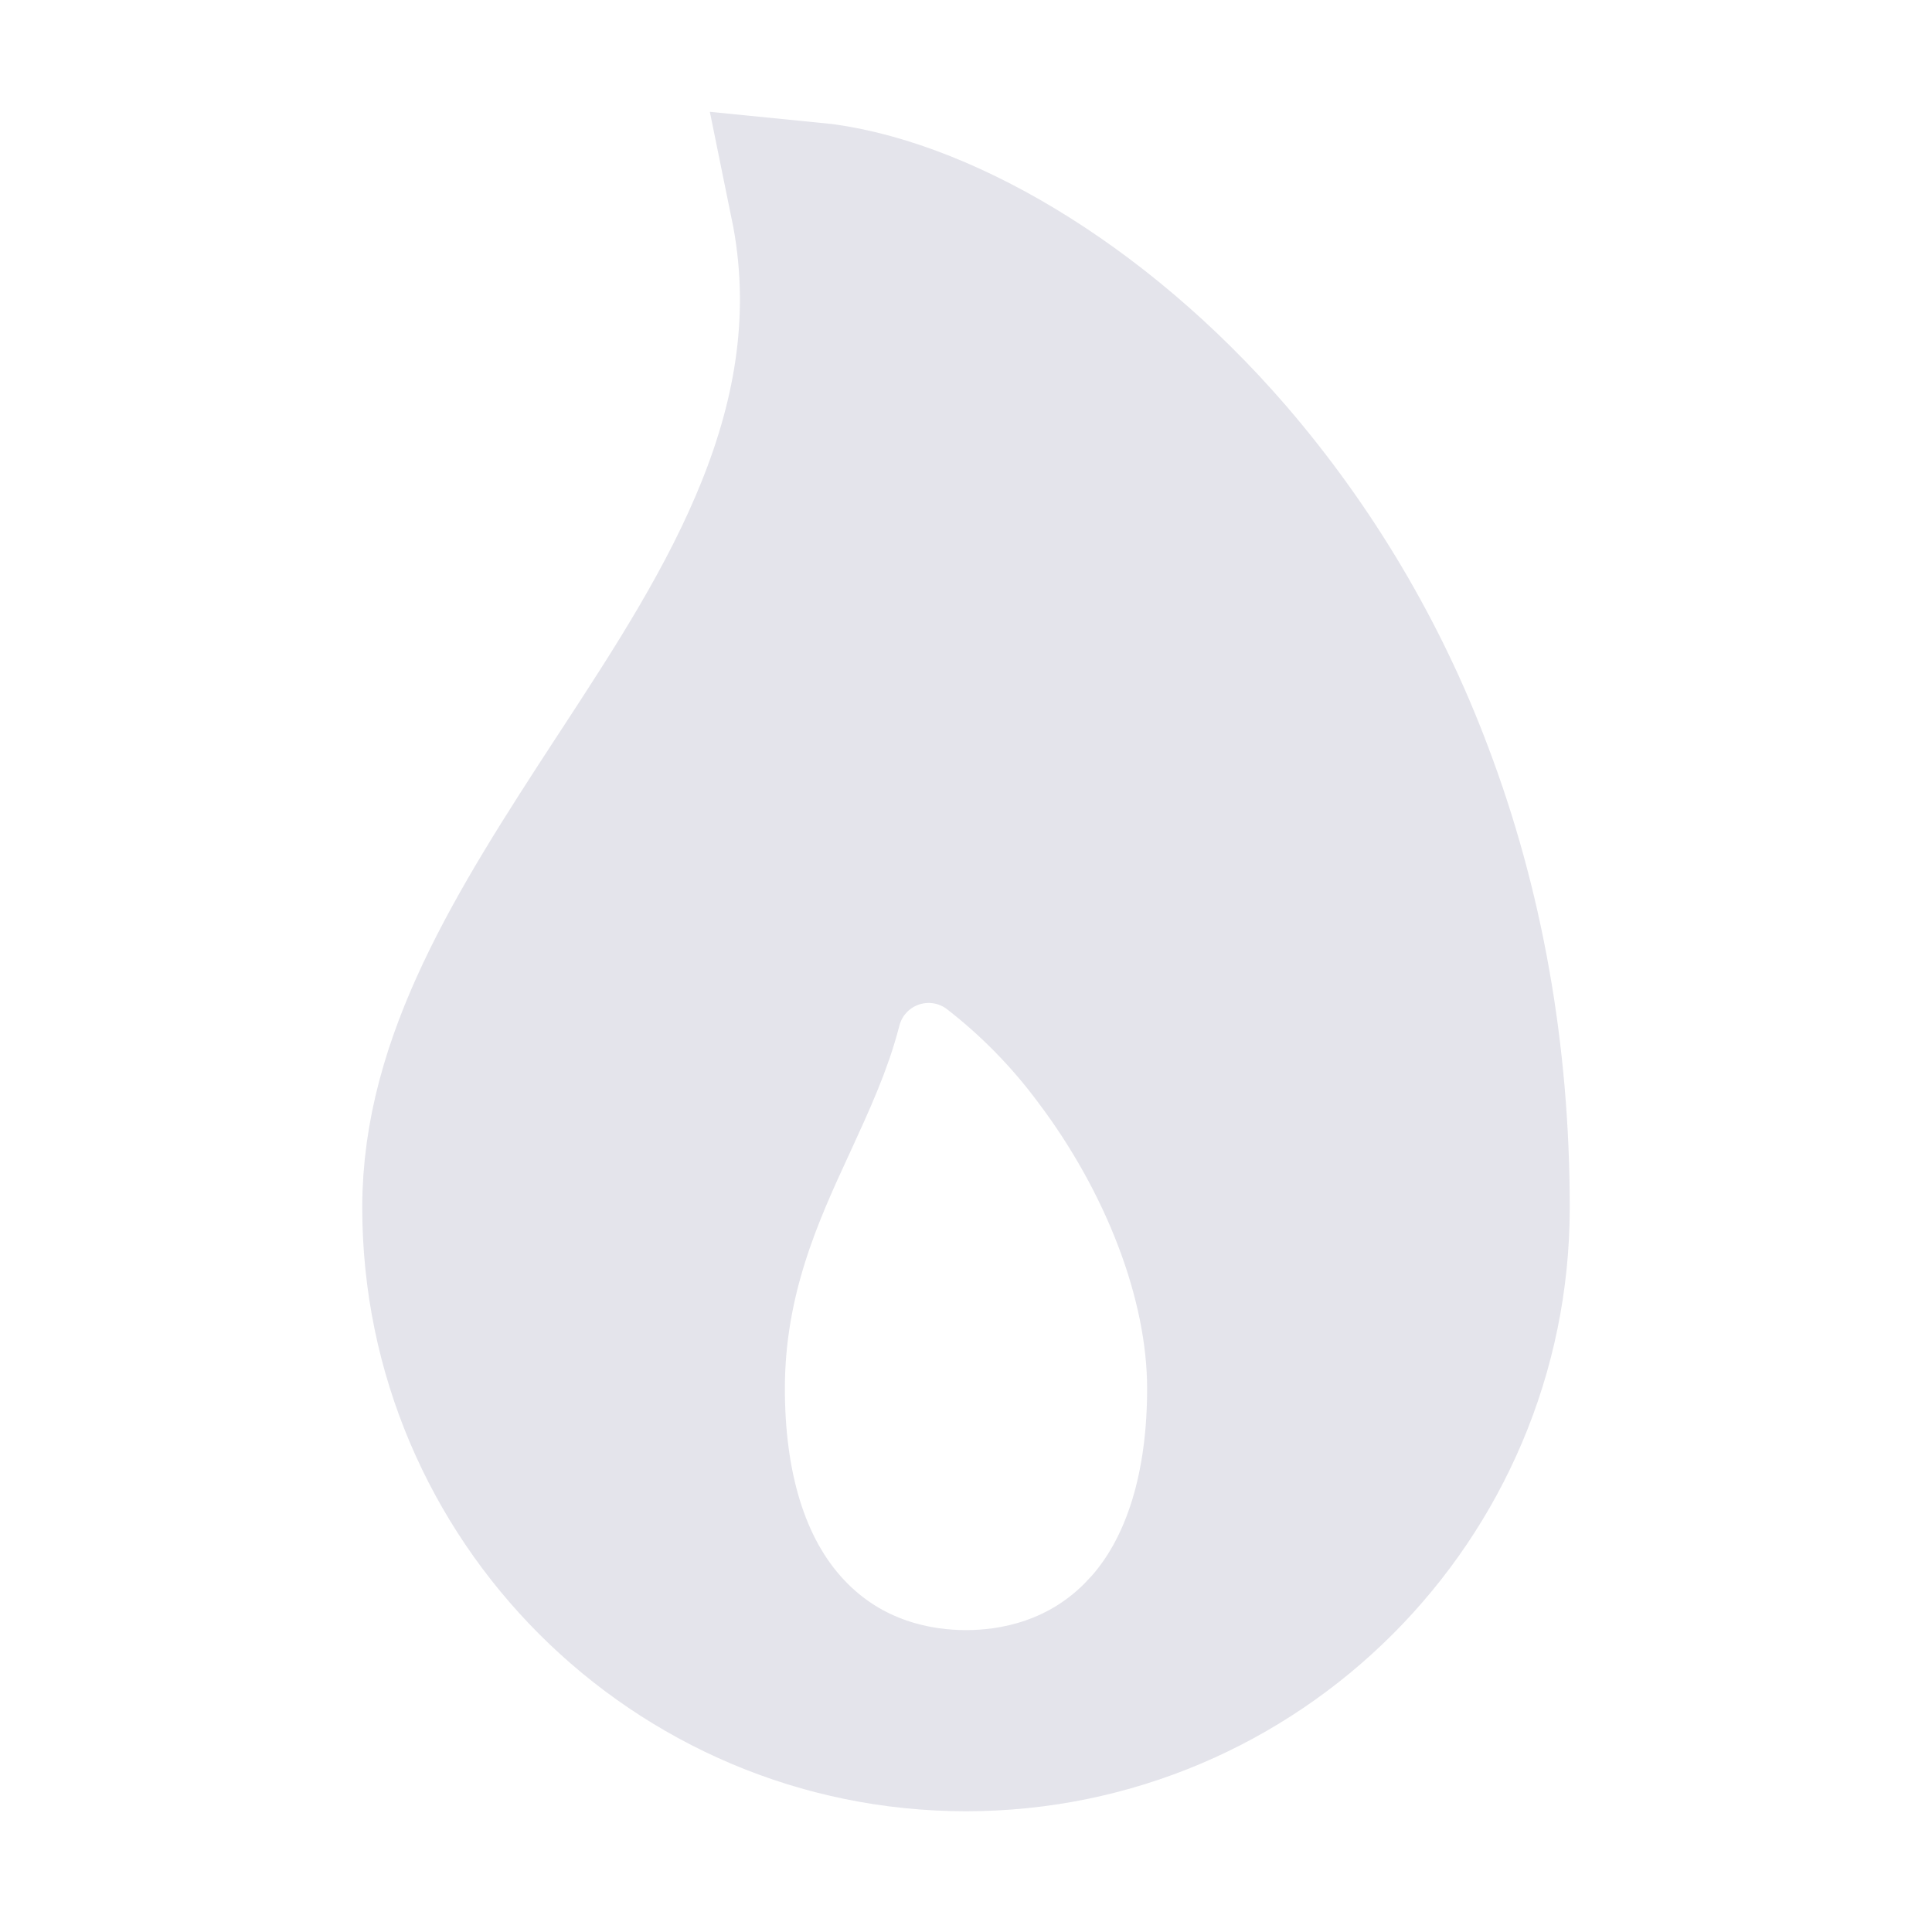 <svg width="24" height="24" viewBox="0 0 24 24" fill="none" xmlns="http://www.w3.org/2000/svg">
<path d="M17.544 9.613L17.545 9.616C18.176 11.274 18.5 13.084 18.5 15C18.5 18.583 15.583 21.5 12 21.5C8.417 21.5 5.5 18.583 5.5 15C5.5 13.206 6.519 11.588 7.738 9.721L7.738 9.721C7.769 9.673 7.801 9.624 7.833 9.576C9.131 7.587 10.635 5.284 10.069 2.516C11.564 2.662 13.579 3.795 15.22 5.695C16.218 6.855 17.004 8.181 17.544 9.613ZM14.244 20.311L14.245 20.311C14.967 19.541 15.25 18.426 15.25 17.25C15.25 15.875 14.636 14.338 13.691 13.088C13.314 12.581 12.869 12.127 12.37 11.741L12.359 11.733L12.349 11.725C12.167 11.592 11.955 11.505 11.732 11.473C11.509 11.441 11.281 11.464 11.069 11.541C10.857 11.617 10.667 11.745 10.516 11.912C10.365 12.079 10.258 12.279 10.203 12.496C10.089 12.941 9.893 13.371 9.655 13.889L9.655 13.889C9.648 13.904 9.641 13.919 9.634 13.934C9.242 14.785 8.75 15.852 8.75 17.25C8.75 18.424 9.028 19.536 9.756 20.311C10.498 21.101 11.42 21.25 12 21.25C12.58 21.25 13.502 21.101 14.244 20.311Z" fill="#E4E4EB" stroke="#E4E4EB" stroke-width="2" stroke-miterlimit="10"/>
</svg>
